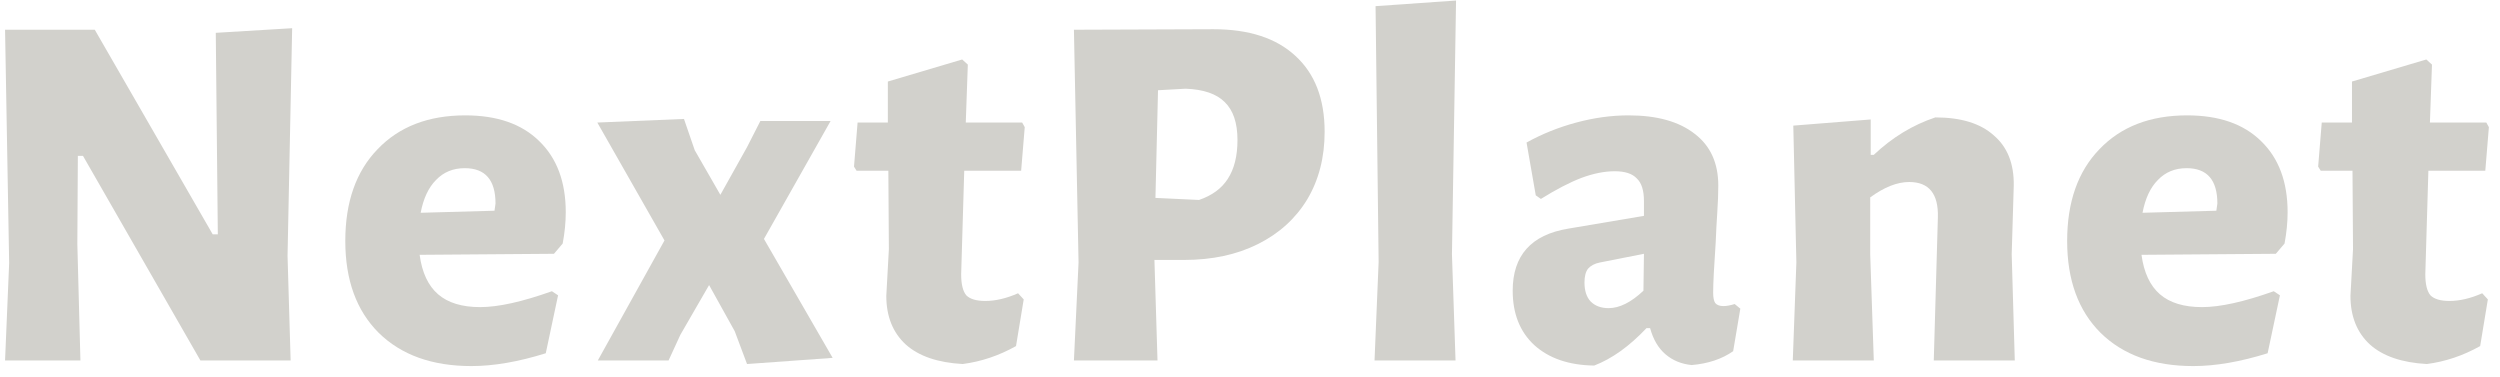 <svg id="next-planet" width="219" height="33" viewBox="0 0 219 33" fill="none" xmlns="http://www.w3.org/2000/svg">
    <path d="M25.189 22.412L25.459 31.574H17.554L7.269 13.654H6.82L6.775 21.379L7.045 31.574H0.443L0.802 23.04L0.443 2.605H8.302L18.632 20.525H19.081L18.902 2.875L25.593 2.471L25.189 22.412Z" fill="#d2d1cc"/>
    <path d="M48.527 22.232L36.76 22.322C36.97 23.879 37.509 25.032 38.377 25.78C39.246 26.529 40.473 26.903 42.06 26.903C43.647 26.903 45.743 26.439 48.348 25.511L48.887 25.87L47.809 30.945C45.413 31.694 43.243 32.068 41.297 32.068C37.853 32.068 35.144 31.095 33.167 29.148C31.221 27.202 30.248 24.523 30.248 21.109C30.248 17.696 31.191 15.016 33.078 13.07C34.964 11.094 37.524 10.106 40.758 10.106C43.542 10.106 45.698 10.854 47.225 12.351C48.782 13.848 49.56 15.929 49.56 18.594C49.56 19.462 49.471 20.376 49.291 21.334L48.527 22.232ZM43.407 17.831C43.407 15.765 42.509 14.732 40.713 14.732C39.695 14.732 38.856 15.076 38.198 15.765C37.539 16.423 37.09 17.381 36.85 18.639L43.318 18.459L43.407 17.831Z" fill="#d2d1cc"/>
    <path d="M60.859 13.16L63.104 17.067L65.44 12.89L66.607 10.6H72.76L66.922 20.93L72.94 31.349L65.44 31.888L64.362 29.014L62.116 24.972L59.601 29.328L58.568 31.574H52.37L58.209 21.064L52.325 10.735L59.916 10.42L60.859 13.16Z" fill="#d2d1cc"/>
    <path d="M86.308 26.364C87.207 26.364 88.165 26.139 89.183 25.69L89.677 26.229L89.003 30.316C87.506 31.155 85.949 31.678 84.332 31.888C82.147 31.768 80.485 31.2 79.347 30.181C78.209 29.134 77.64 27.711 77.64 25.915L77.865 21.828L77.82 14.956H75.035L74.811 14.597L75.125 10.735H77.775V7.142L84.287 5.21L84.781 5.659L84.602 10.735H89.542L89.767 11.139L89.452 14.956H84.467L84.198 24.029C84.198 24.897 84.347 25.511 84.647 25.87C84.976 26.199 85.53 26.364 86.308 26.364Z" fill="#d2d1cc"/>
    <path d="M106.293 2.56C109.406 2.56 111.802 3.339 113.478 4.896C115.185 6.453 116.038 8.669 116.038 11.543C116.038 13.789 115.529 15.765 114.511 17.471C113.493 19.148 112.056 20.451 110.2 21.379C108.344 22.307 106.188 22.771 103.733 22.771H101.128L101.397 31.574H94.076L94.481 22.995L94.076 2.605L106.293 2.56ZM105.035 17.516C106.173 17.127 107.011 16.513 107.55 15.675C108.119 14.806 108.403 13.669 108.403 12.261C108.403 10.764 108.029 9.657 107.281 8.938C106.562 8.219 105.424 7.83 103.867 7.77L101.442 7.905L101.217 17.337L105.035 17.516Z" fill="#d2d1cc"/>
    <path d="M127.191 22.277L127.505 31.574H120.409L120.768 22.951L120.499 0.539L127.55 0.045L127.191 22.277Z" fill="#d2d1cc"/>
    <path d="M142.662 10.106C145.147 10.106 147.079 10.645 148.456 11.723C149.833 12.771 150.522 14.283 150.522 16.259C150.522 16.947 150.492 17.741 150.432 18.639C150.372 19.537 150.327 20.391 150.297 21.199C150.148 23.355 150.073 24.837 150.073 25.645C150.073 26.064 150.133 26.364 150.252 26.544C150.402 26.723 150.642 26.813 150.971 26.813C151.24 26.813 151.57 26.753 151.959 26.633L152.453 27.038L151.824 30.765C150.836 31.454 149.624 31.858 148.186 31.978C147.288 31.888 146.525 31.574 145.896 31.035C145.267 30.496 144.818 29.732 144.549 28.744H144.234C142.737 30.331 141.21 31.424 139.653 32.023C137.437 31.993 135.686 31.394 134.398 30.226C133.141 29.059 132.512 27.472 132.512 25.466C132.512 22.382 134.129 20.57 137.363 20.031L144.01 18.909V17.606C144.01 16.678 143.8 16.019 143.381 15.63C142.992 15.211 142.348 15.001 141.45 15.001C140.551 15.001 139.578 15.196 138.53 15.585C137.512 15.974 136.33 16.588 134.982 17.426L134.533 17.112L133.725 12.486C135.072 11.738 136.524 11.154 138.081 10.735C139.638 10.315 141.165 10.106 142.662 10.106ZM140.147 22.995C139.698 23.085 139.354 23.265 139.114 23.535C138.905 23.804 138.8 24.208 138.8 24.747C138.8 25.466 138.979 26.02 139.339 26.409C139.728 26.798 140.252 26.993 140.911 26.993C141.869 26.993 142.887 26.484 143.965 25.466L144.01 22.232L140.147 22.995Z" fill="#d2d1cc"/>
    <path d="M169.758 19.043C169.818 16.977 168.979 15.944 167.243 15.944C166.195 15.944 165.057 16.393 163.83 17.292V22.277L164.144 31.574H157.048L157.362 22.995L157.093 11.004L163.874 10.465V13.564H164.144C165.761 12.037 167.557 10.944 169.533 10.285C171.779 10.285 173.486 10.809 174.653 11.857C175.851 12.875 176.435 14.342 176.405 16.259L176.225 22.277L176.495 31.574H169.399L169.758 19.043Z" fill="#d2d1cc"/>
    <path d="M199.362 22.232L187.595 22.322C187.805 23.879 188.344 25.032 189.212 25.78C190.08 26.529 191.308 26.903 192.895 26.903C194.482 26.903 196.578 26.439 199.182 25.511L199.721 25.87L198.644 30.945C196.248 31.694 194.077 32.068 192.131 32.068C188.688 32.068 185.978 31.095 184.002 29.148C182.056 27.202 181.083 24.523 181.083 21.109C181.083 17.696 182.026 15.016 183.912 13.07C185.799 11.094 188.359 10.106 191.592 10.106C194.377 10.106 196.533 10.854 198.06 12.351C199.617 13.848 200.395 15.929 200.395 18.594C200.395 19.462 200.305 20.376 200.126 21.334L199.362 22.232ZM194.242 17.831C194.242 15.765 193.344 14.732 191.547 14.732C190.529 14.732 189.691 15.076 189.032 15.765C188.374 16.423 187.924 17.381 187.685 18.639L194.152 18.459L194.242 17.831Z" fill="#d2d1cc"/>
    <path d="M214.568 26.364C215.466 26.364 216.424 26.139 217.442 25.69L217.936 26.229L217.262 30.316C215.765 31.155 214.208 31.678 212.592 31.888C210.406 31.768 208.744 31.2 207.606 30.181C206.469 29.134 205.9 27.711 205.9 25.915L206.124 21.828L206.079 14.956H203.295L203.07 14.597L203.385 10.735H206.034V7.142L212.547 5.21L213.041 5.659L212.861 10.735H217.801L218.026 11.139L217.712 14.956H212.726L212.457 24.029C212.457 24.897 212.607 25.511 212.906 25.87C213.235 26.199 213.789 26.364 214.568 26.364Z" fill="#d2d1cc"/>
</svg>